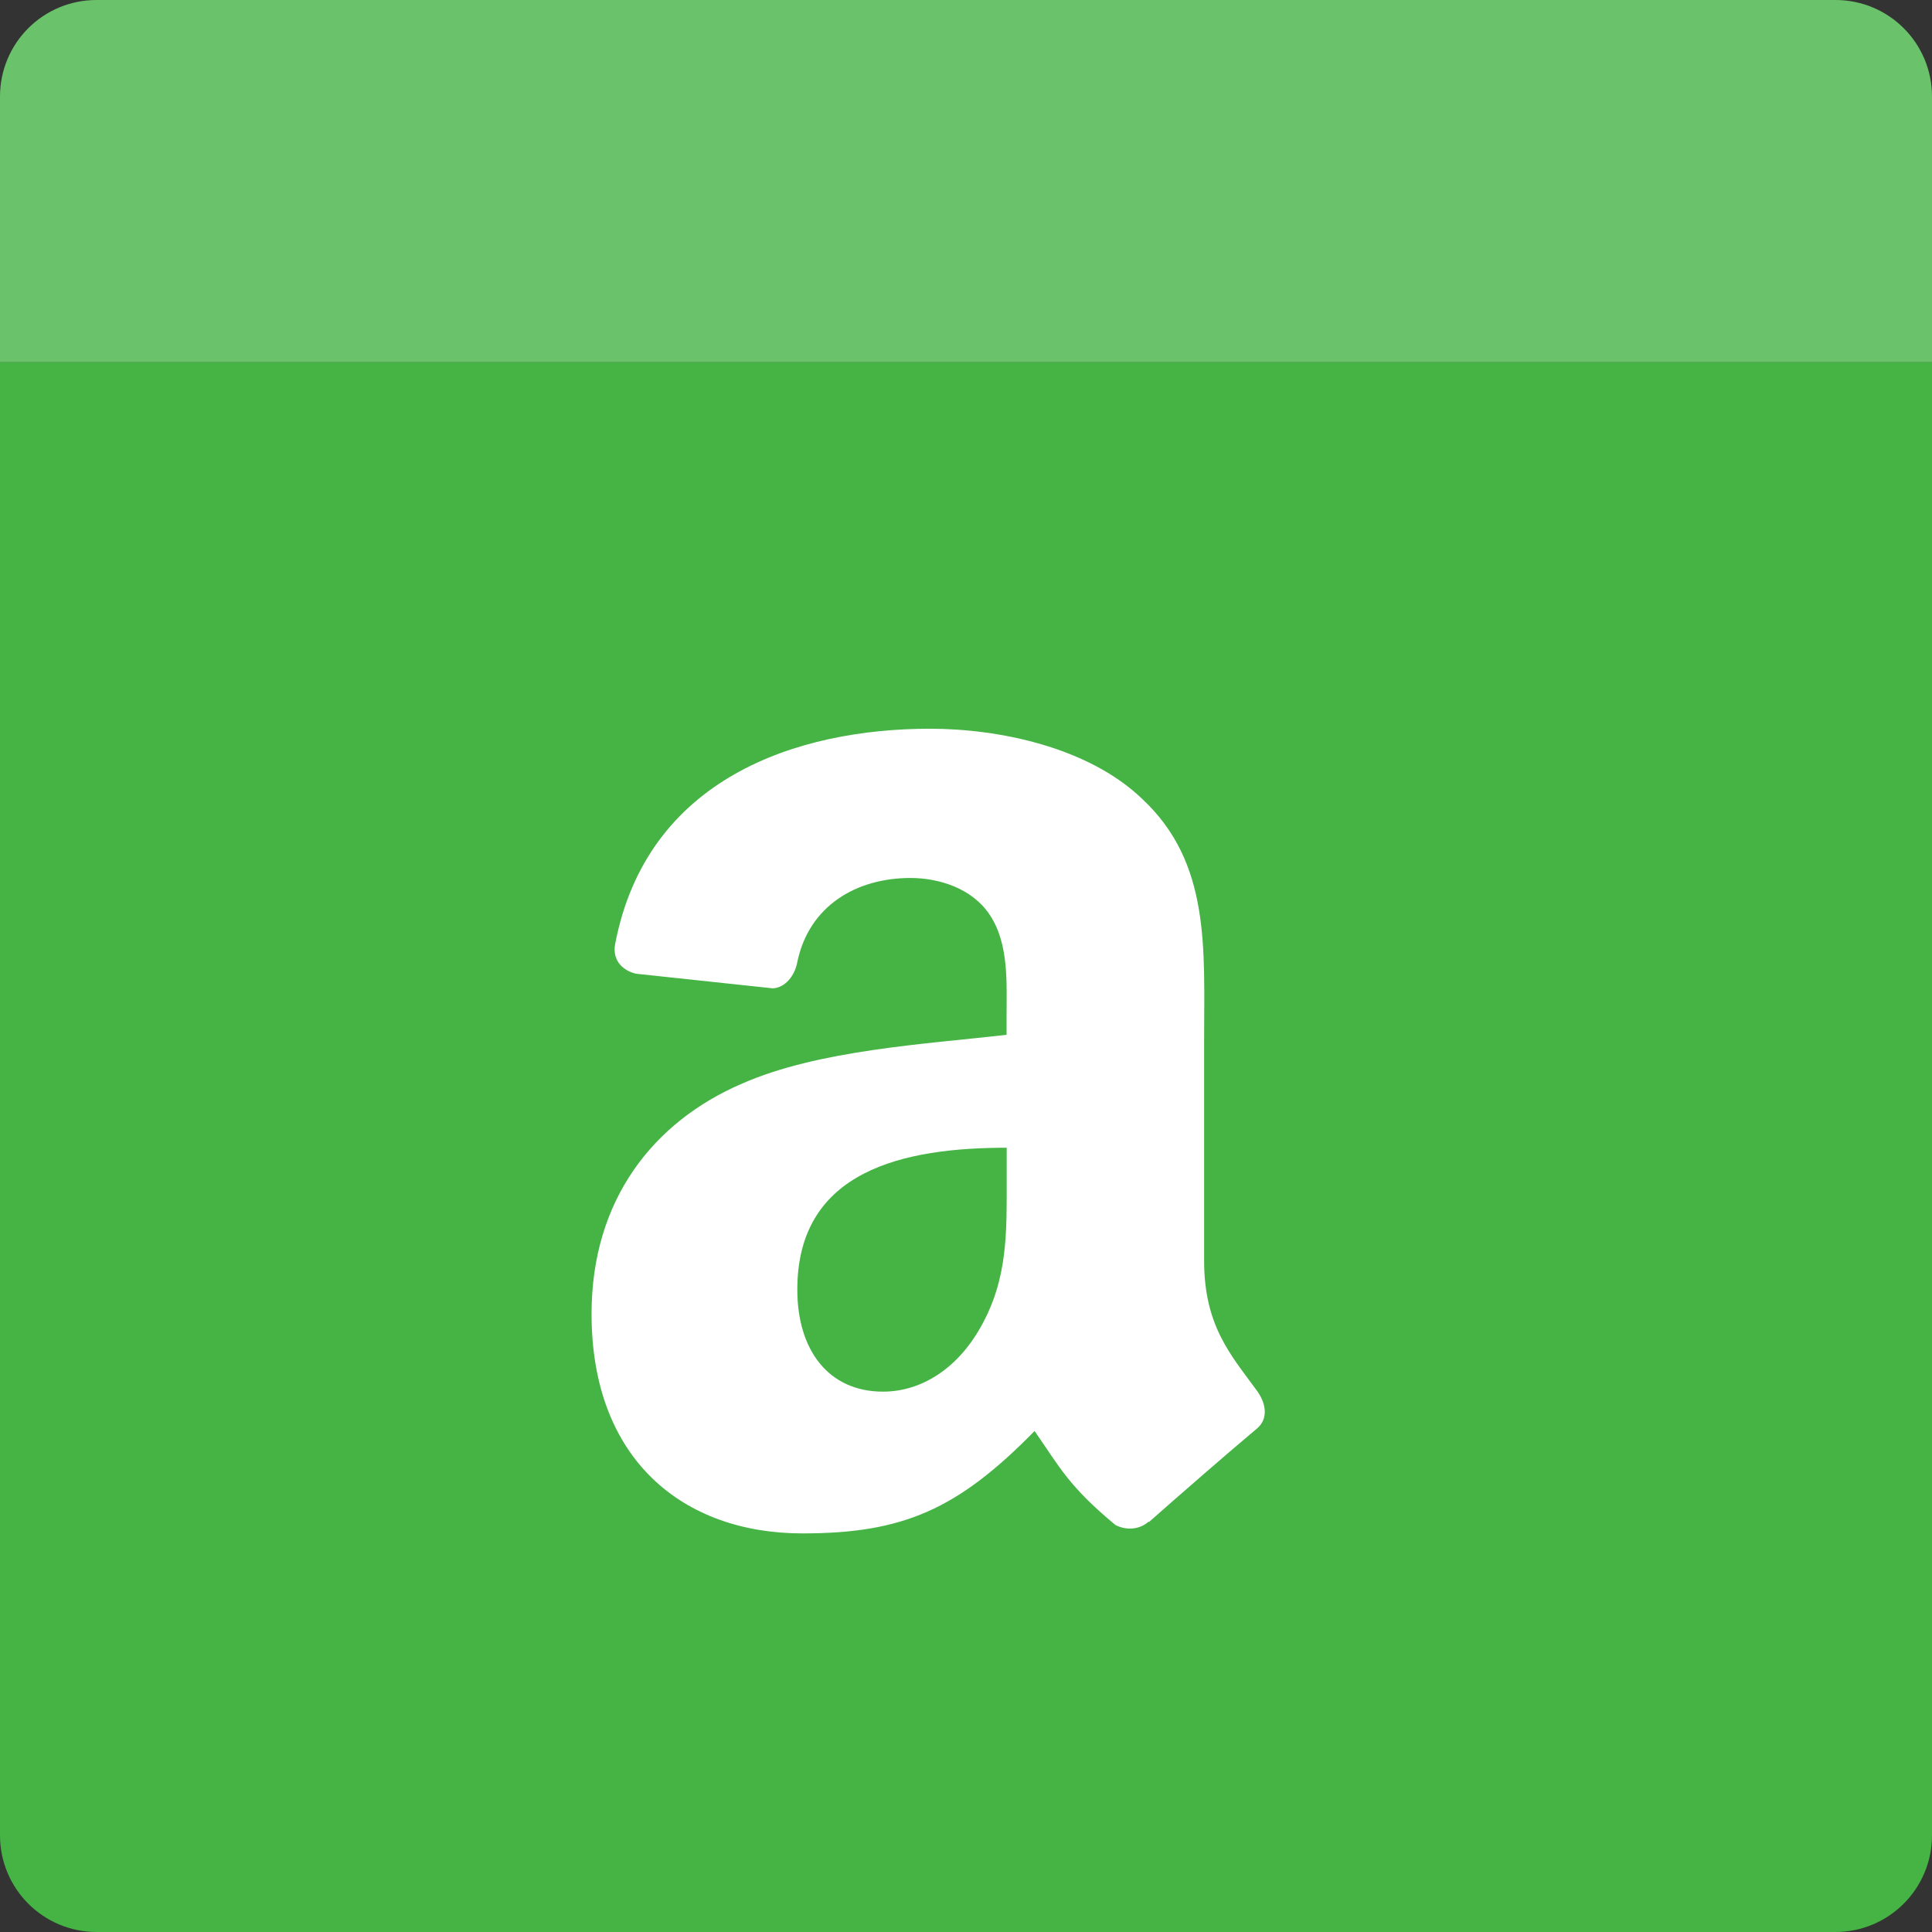 <svg height="16" width="16" xmlns="http://www.w3.org/2000/svg"><rect width="100%" height="100%" fill="#333333" stroke="none"/><path d="m0 3v12.199c0 .443.358.801.801.801h14.398c.443 0 .801-.358.801-.801v-12.199h-16z" fill="#45b445"/><path d="m16 3v-2.2c0-.443-.357-.8-.8-.8h-14.4c-.443 0-.8.357-.8.8v2.2z" fill="#6ac36a"/><path d="m8.337 9.758c0 .454.011.833-.218 1.237-.185.328-.479.53-.807.53-.448 0-.709-.341-.709-.845 0-.994.891-1.175 1.734-1.175v.253m1.176 2.843c-.077.069-.189.074-.276.028-.387-.322-.456-.471-.669-.778-.64.653-1.093.848-1.923.848-.981 0-1.746-.605-1.746-1.818 0-.946.513-1.591 1.244-1.906.633-.279 1.518-.328 2.193-.405v-.151c0-.277.021-.605-.141-.845-.143-.215-.415-.303-.655-.303-.445 0-.842.228-.938.701-.02.105-.097.208-.202.213l-1.132-.121c-.095-.021-.2-.098-.174-.244.261-1.371 1.5-1.785 2.608-1.785.568 0 1.309.151 1.757.581.568.53.513 1.237.513 2.006v1.818c0 .546.226.786.44 1.081.075.105.092.231-.003.31-.238.199-.661.568-.894.774l-.003-.003" fill="#fff" fill-rule="evenodd"/></svg>